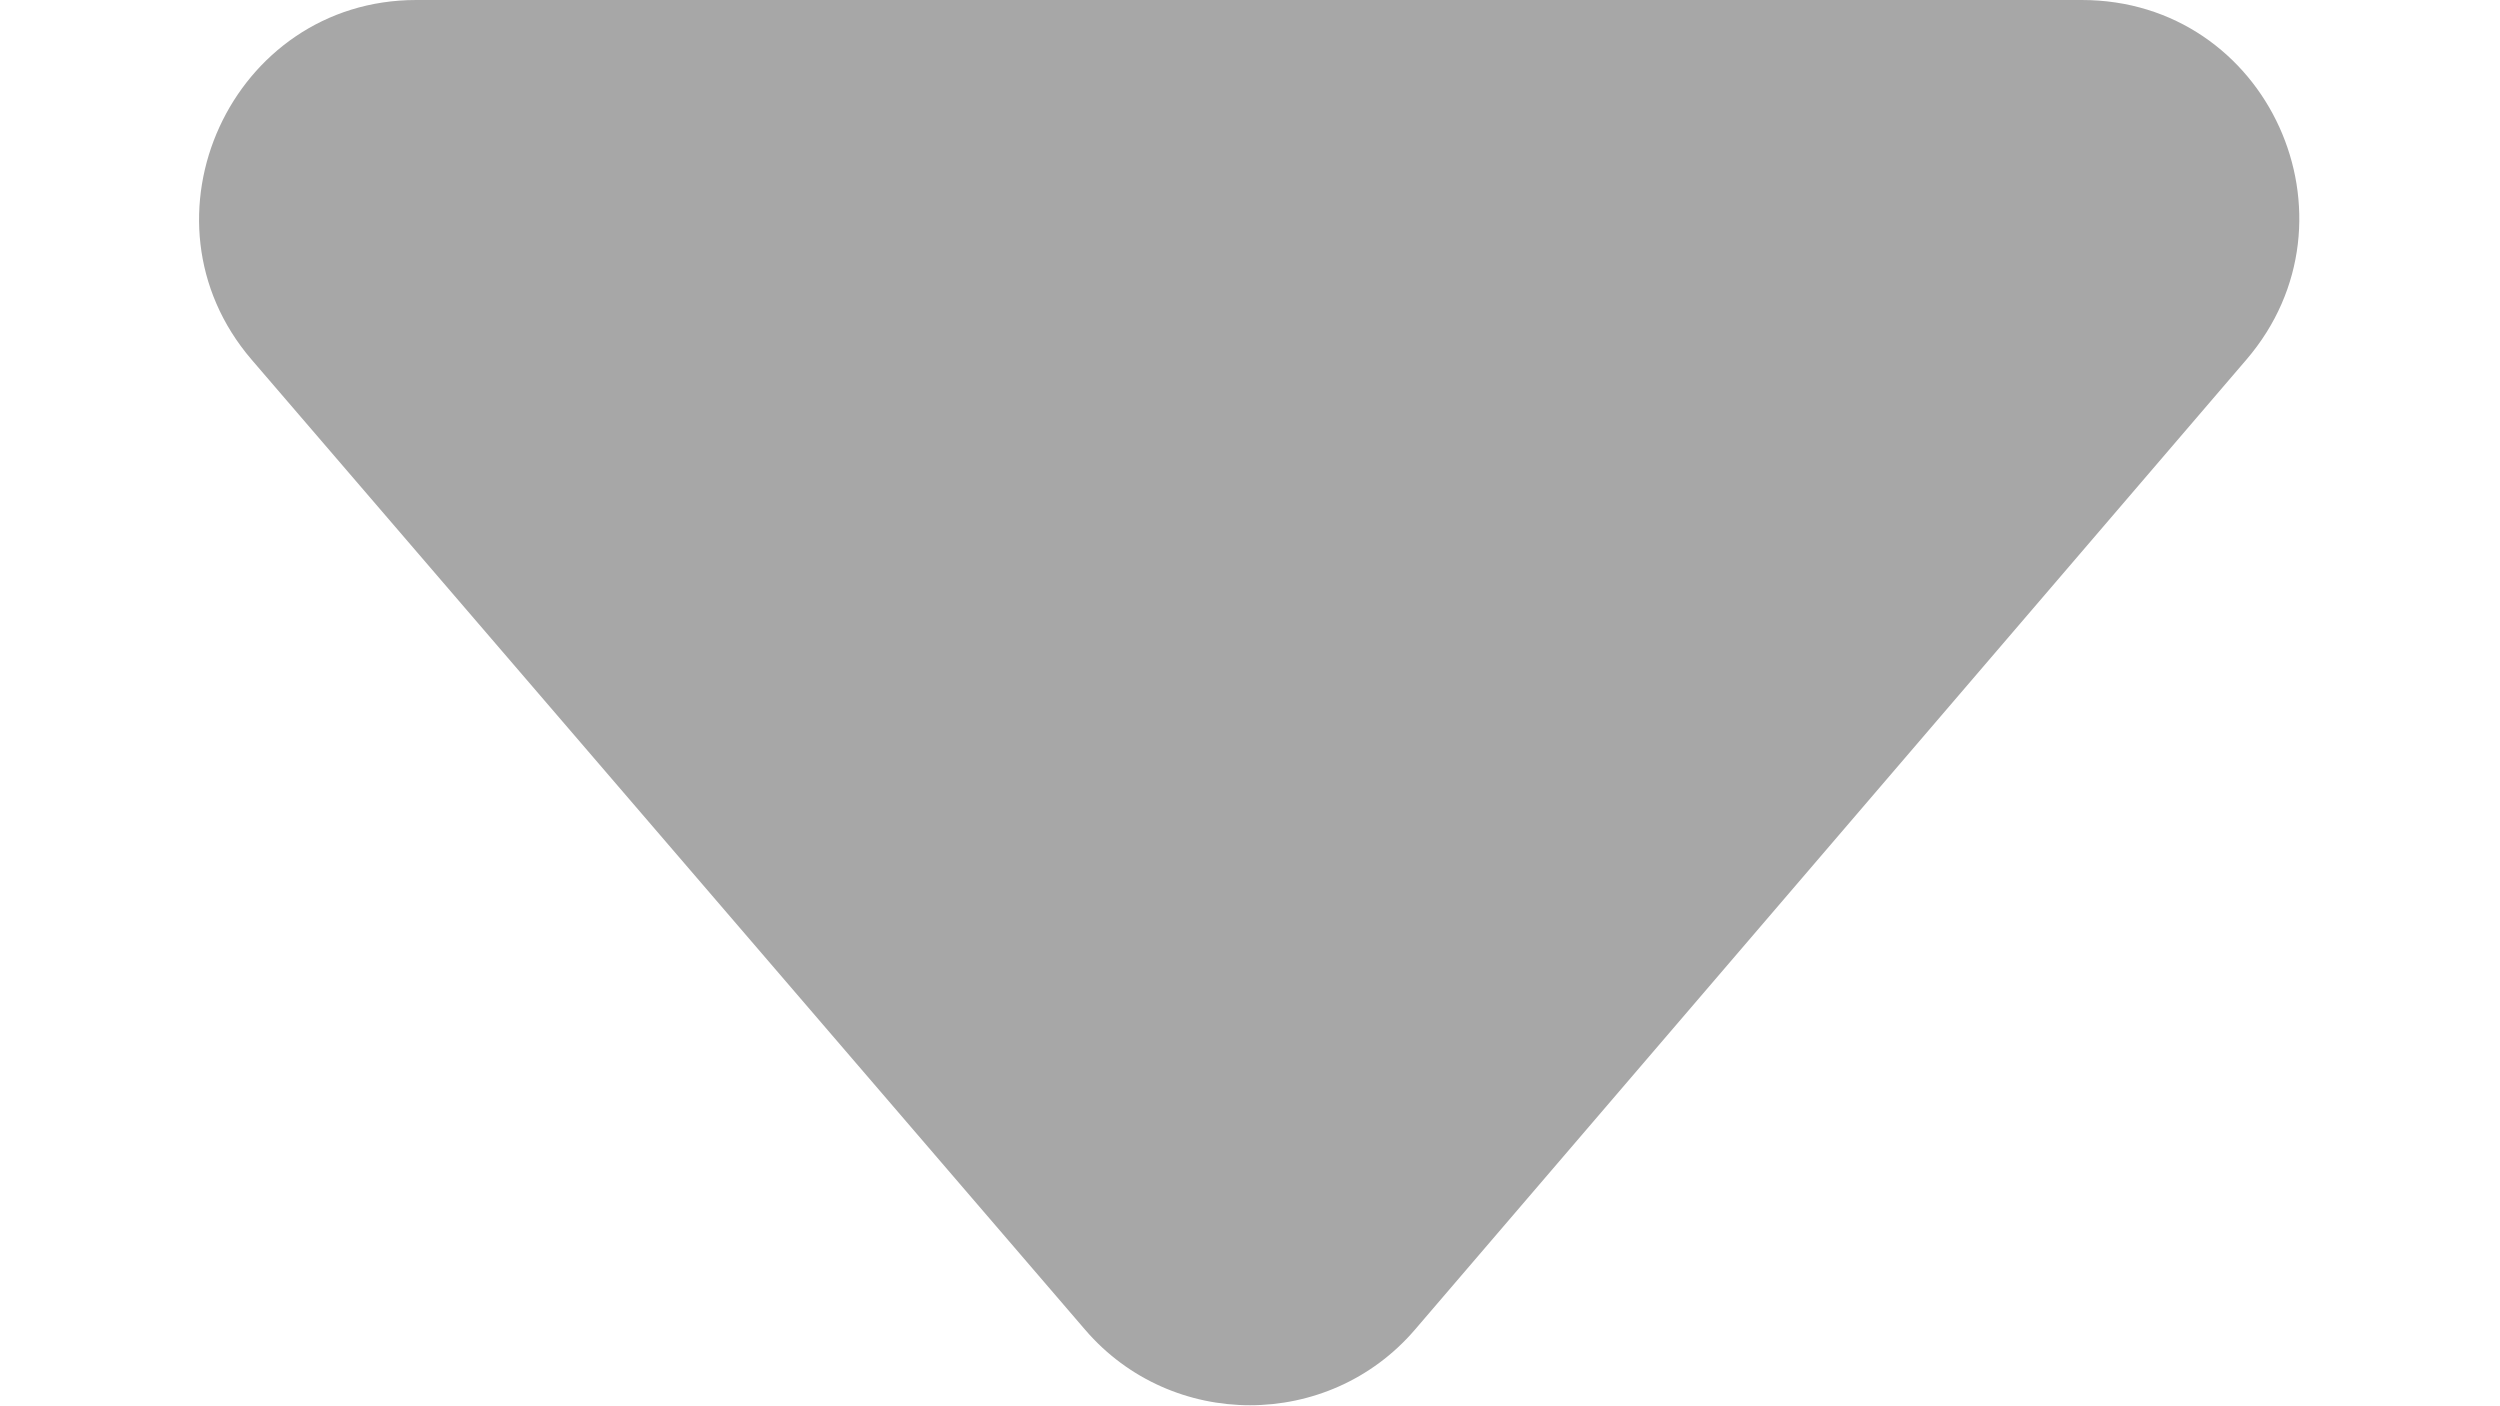 <svg width="16" height="9" viewBox="0 0 11 7" fill="none" xmlns="http://www.w3.org/2000/svg">
    <path
            d="M4.68 6.62L0.53 1.79C-0.07 1.09 0.43 0 1.35 0H9.64C10.57 0 11.06 1.09 10.46 1.79L6.32 6.62C5.89 7.12 5.11 7.12 4.68 6.62Z"
            fill="#A7A7A7"/>
</svg>